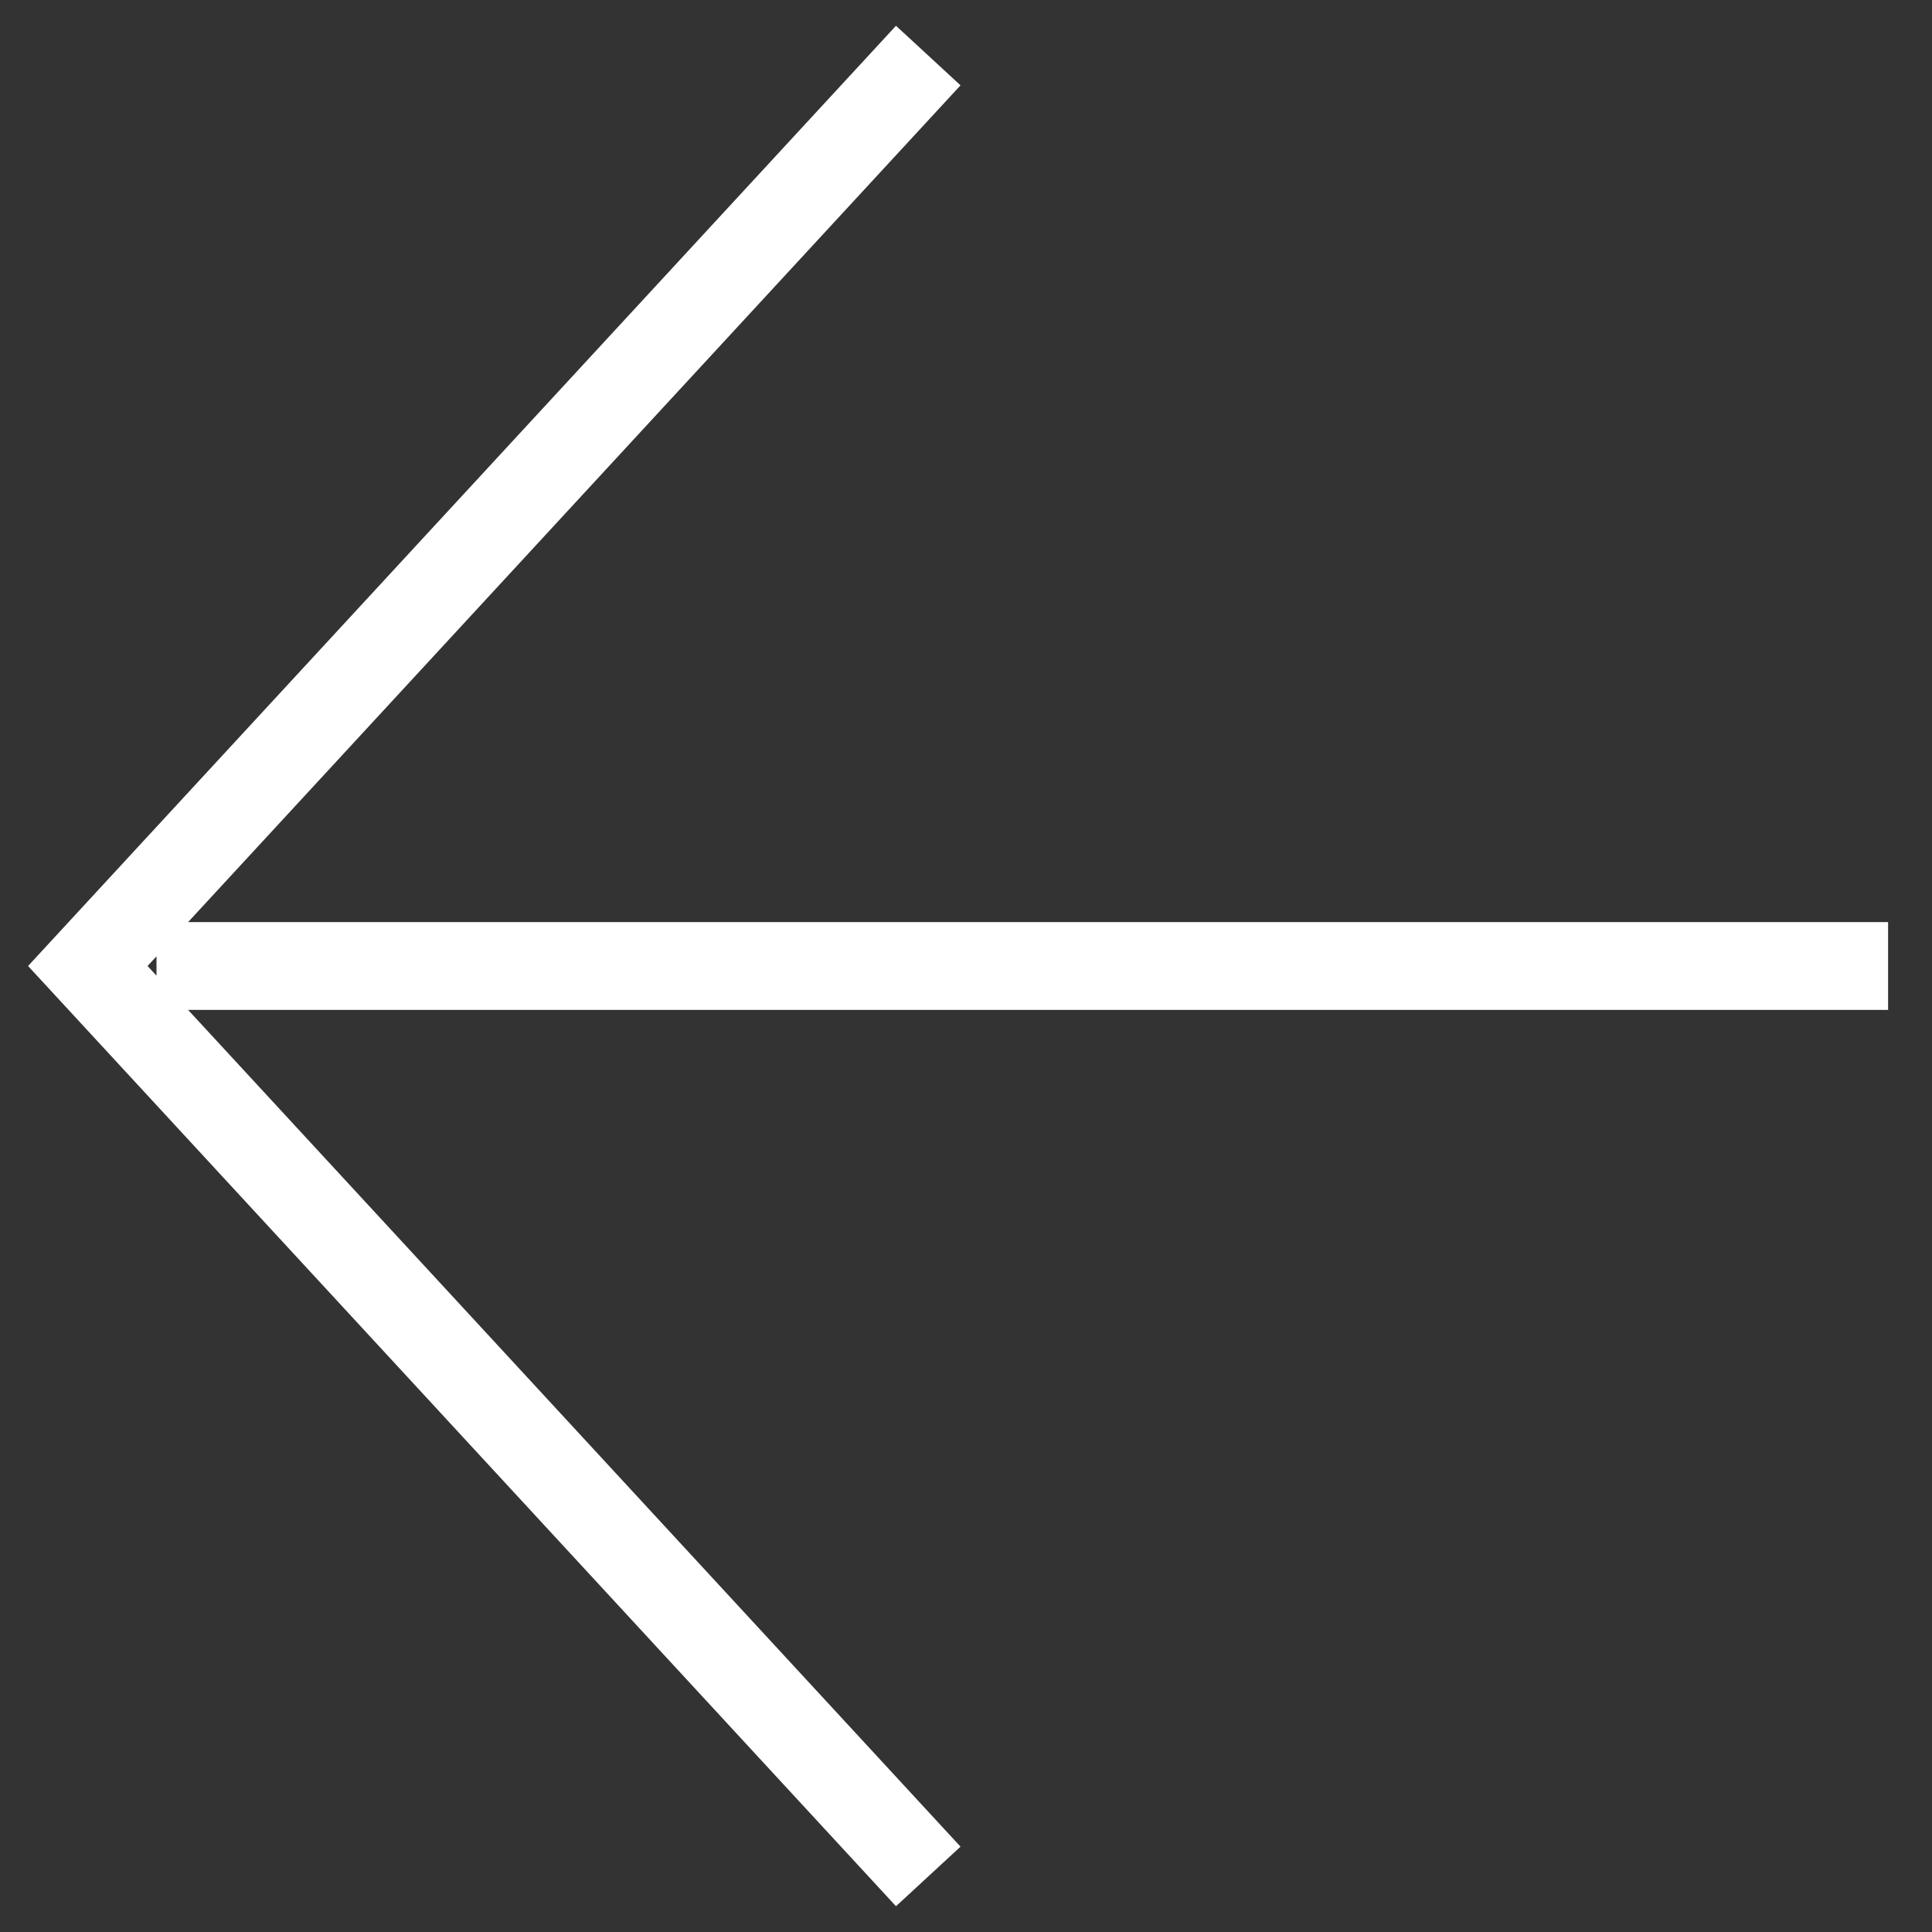 <svg width="22" height="22" viewBox="0 0 22 22" fill="none" xmlns="http://www.w3.org/2000/svg">
<rect x="0" y="0" width="22" height="22" fill="#333333" stroke="none"/>
<path d="M10.231 21L1 11L10.231 1M2.282 11L21 11" stroke="white" stroke-miterlimit="10" stroke-linecap="square"/>
</svg>
